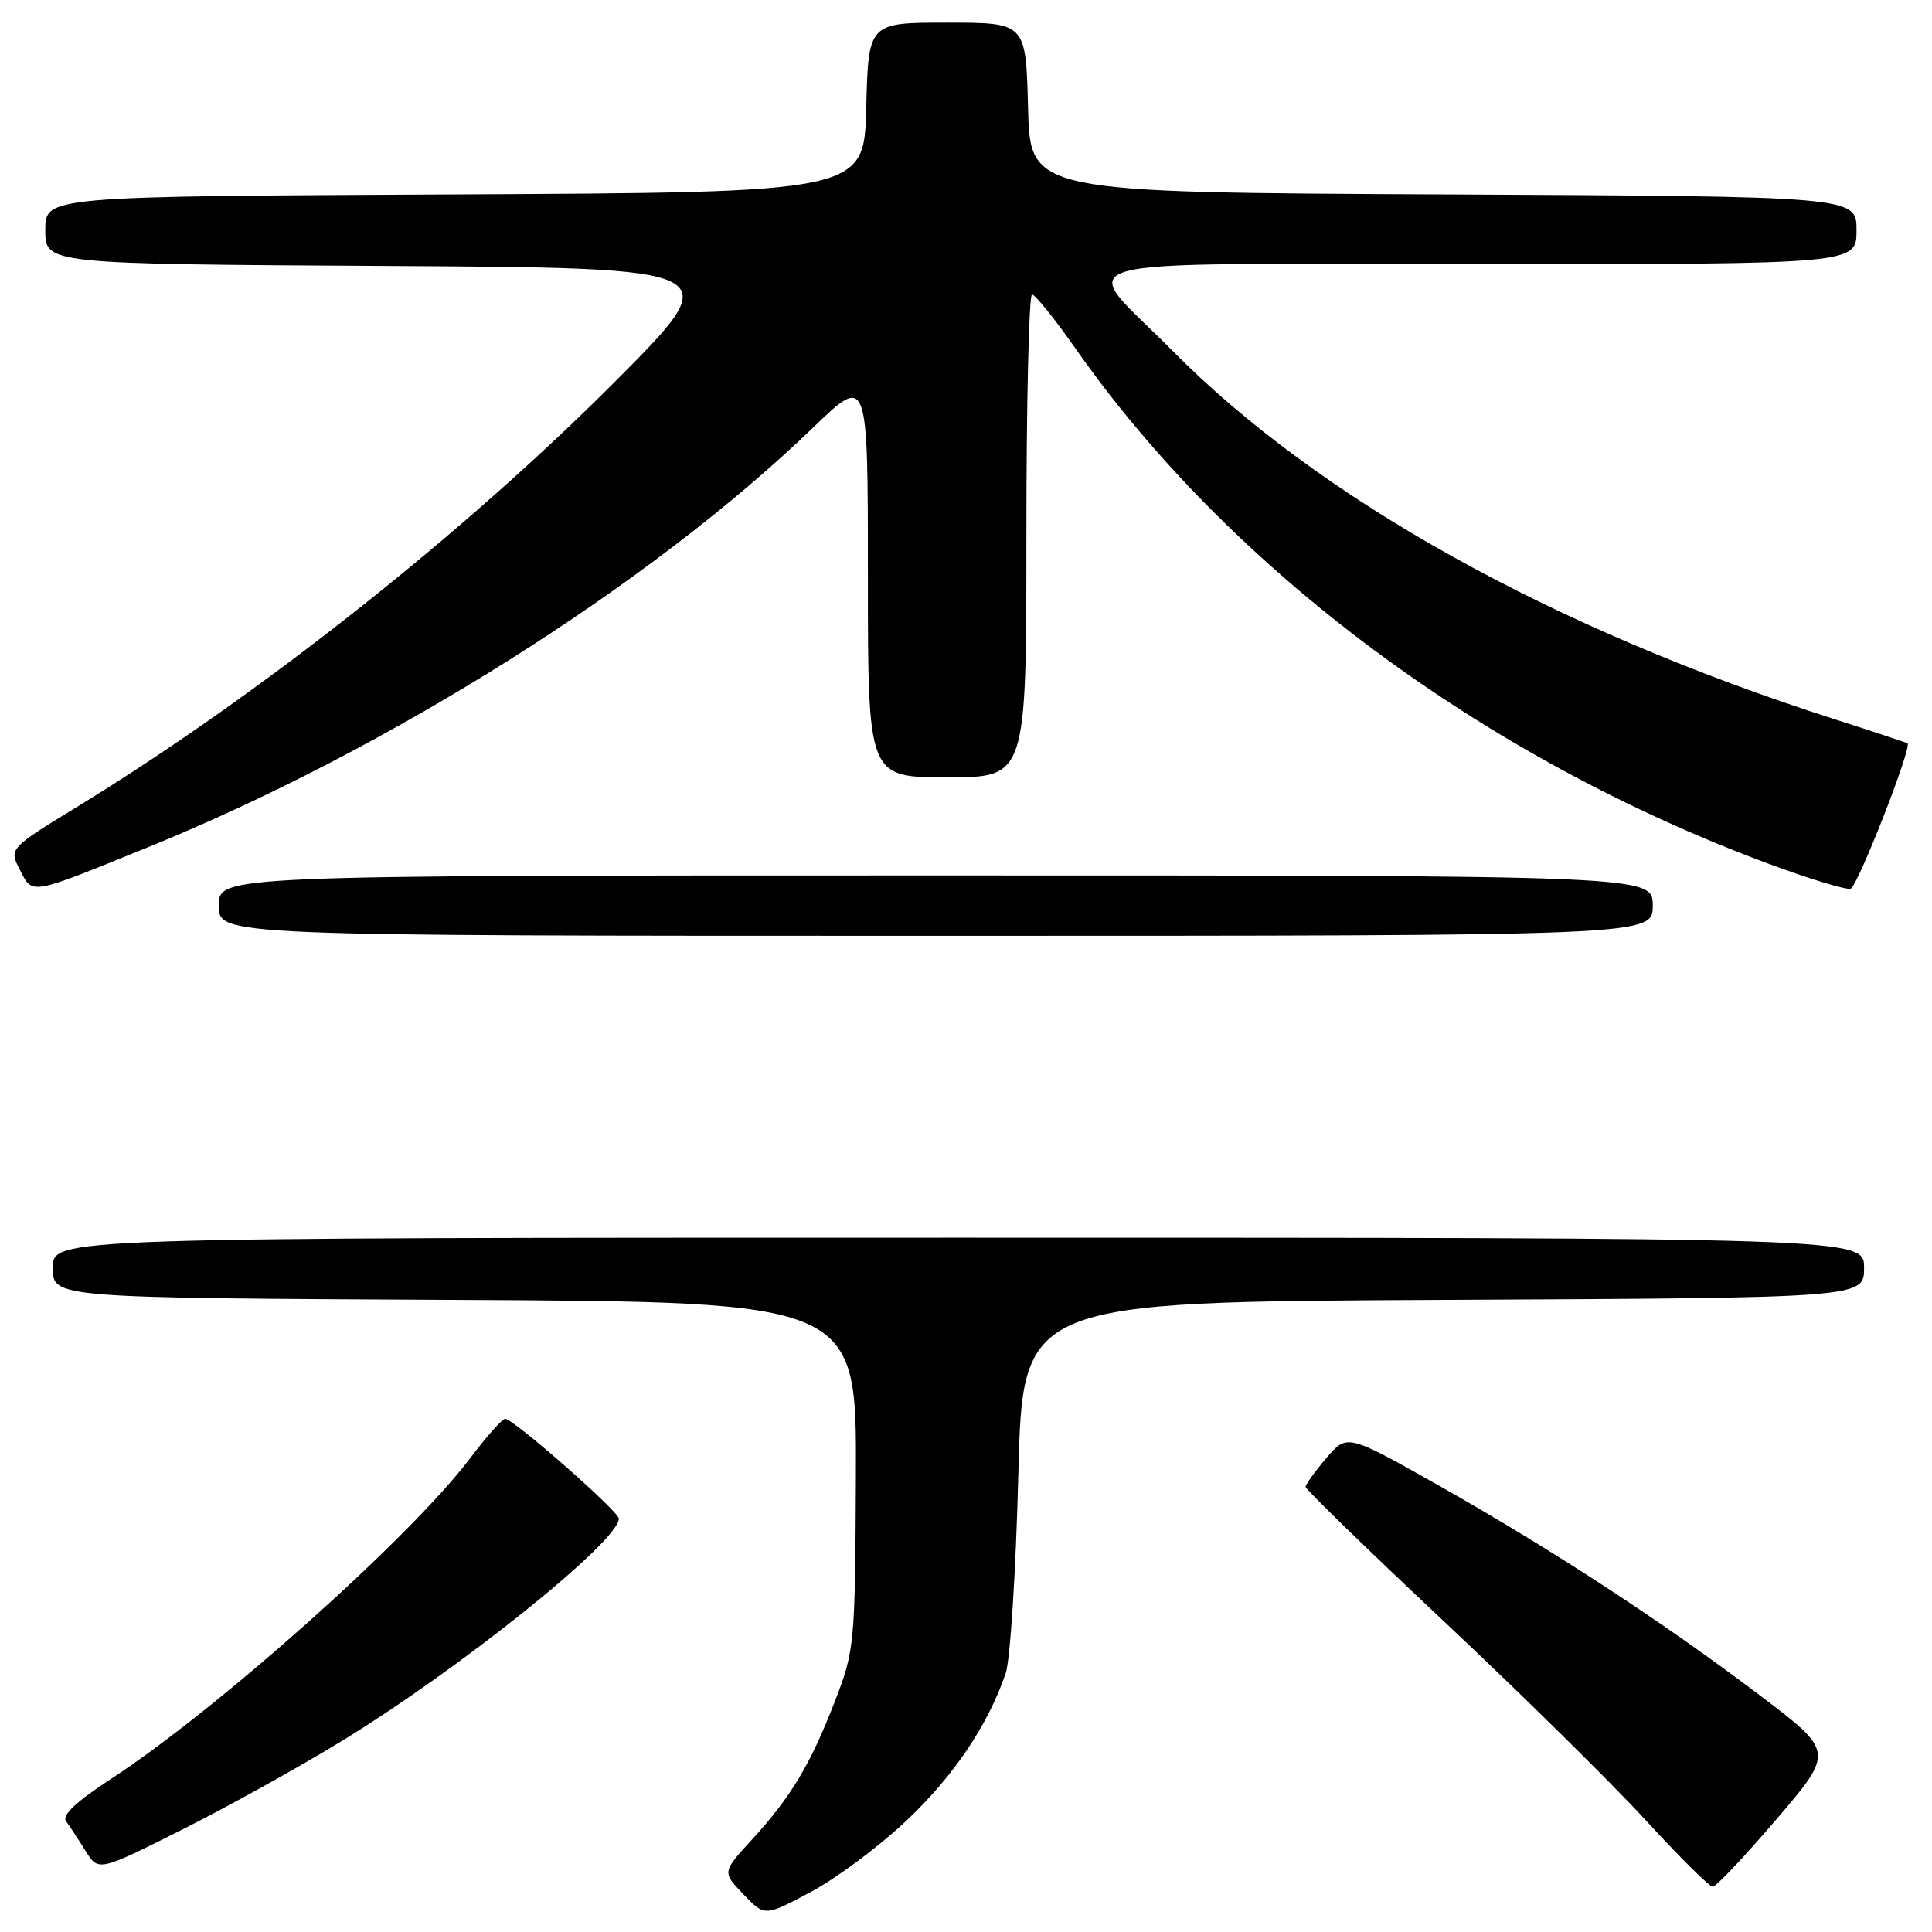 <?xml version="1.0" encoding="UTF-8" standalone="no"?>
<!DOCTYPE svg PUBLIC "-//W3C//DTD SVG 1.1//EN" "http://www.w3.org/Graphics/SVG/1.1/DTD/svg11.dtd" >
<svg xmlns="http://www.w3.org/2000/svg" xmlns:xlink="http://www.w3.org/1999/xlink" version="1.1" viewBox="0 0 256 256">
 <g >
 <path fill="currentColor"
d=" M 120.04 241.31 C 126.34 235.38 130.90 228.62 133.26 221.72 C 133.86 219.95 134.61 208.15 134.93 195.50 C 135.50 172.50 135.50 172.50 191.25 172.24 C 247.00 171.98 247.00 171.98 247.00 167.99 C 247.00 164.00 247.00 164.00 127.00 164.00 C 7.00 164.00 7.00 164.00 7.00 167.99 C 7.00 171.98 7.00 171.98 60.25 172.24 C 113.50 172.50 113.50 172.50 113.41 195.50 C 113.31 217.92 113.24 218.67 110.64 225.40 C 107.40 233.79 104.78 238.16 99.62 243.78 C 95.69 248.06 95.69 248.06 98.50 251.00 C 101.32 253.95 101.32 253.95 107.39 250.72 C 110.74 248.95 116.43 244.71 120.04 241.31 Z  M 235.40 241.05 C 243.05 232.11 243.05 232.11 233.16 224.62 C 220.35 214.92 205.72 205.36 190.61 196.82 C 178.50 189.98 178.50 189.98 175.75 193.20 C 174.24 194.97 173.00 196.69 173.00 197.02 C 173.00 197.35 181.30 205.42 191.44 214.94 C 201.58 224.47 213.54 236.26 218.01 241.13 C 222.48 246.01 226.50 250.00 226.95 250.00 C 227.39 250.00 231.19 245.97 235.40 241.05 Z  M 45.39 230.63 C 61.06 221.04 82.00 204.22 82.00 201.23 C 82.00 200.27 68.03 188.00 66.93 188.00 C 66.55 188.00 64.46 190.36 62.27 193.25 C 54.38 203.70 28.90 226.45 14.70 235.72 C 10.07 238.74 8.17 240.54 8.76 241.33 C 9.23 241.97 10.39 243.74 11.33 245.25 C 13.04 248.00 13.04 248.00 24.09 242.46 C 30.16 239.41 39.75 234.09 45.39 230.63 Z  M 219.00 120.00 C 219.00 116.00 219.00 116.00 124.00 116.00 C 29.00 116.00 29.00 116.00 29.00 120.00 C 29.00 124.00 29.00 124.00 124.00 124.00 C 219.00 124.00 219.00 124.00 219.00 120.00 Z  M 19.50 112.31 C 51.52 99.31 86.18 77.45 107.75 56.65 C 115.00 49.66 115.00 49.66 115.00 76.33 C 115.00 103.00 115.00 103.00 125.50 103.00 C 136.00 103.00 136.00 103.00 136.00 71.00 C 136.00 53.40 136.34 39.01 136.75 39.02 C 137.16 39.03 139.75 42.24 142.50 46.17 C 163.06 75.51 196.59 100.44 234.34 114.45 C 239.76 116.46 244.65 117.95 245.22 117.76 C 246.15 117.45 253.39 98.96 252.76 98.50 C 252.62 98.40 248.22 96.94 243.00 95.27 C 205.69 83.31 174.74 66.08 155.35 46.47 C 142.73 33.71 138.18 35.00 195.96 35.00 C 246.00 35.00 246.00 35.00 246.00 30.51 C 246.00 26.02 246.00 26.02 191.25 25.76 C 136.50 25.50 136.50 25.50 136.22 14.25 C 135.93 3.00 135.93 3.00 125.50 3.00 C 115.07 3.00 115.07 3.00 114.78 14.25 C 114.50 25.50 114.50 25.50 60.25 25.76 C 6.00 26.02 6.00 26.02 6.00 30.50 C 6.00 34.98 6.00 34.98 51.25 35.24 C 96.50 35.50 96.50 35.50 81.50 50.56 C 61.40 70.73 34.34 92.14 10.38 106.81 C 1.18 112.44 1.18 112.44 2.64 115.27 C 4.36 118.59 3.78 118.69 19.50 112.31 Z "/>
</g>
</svg>